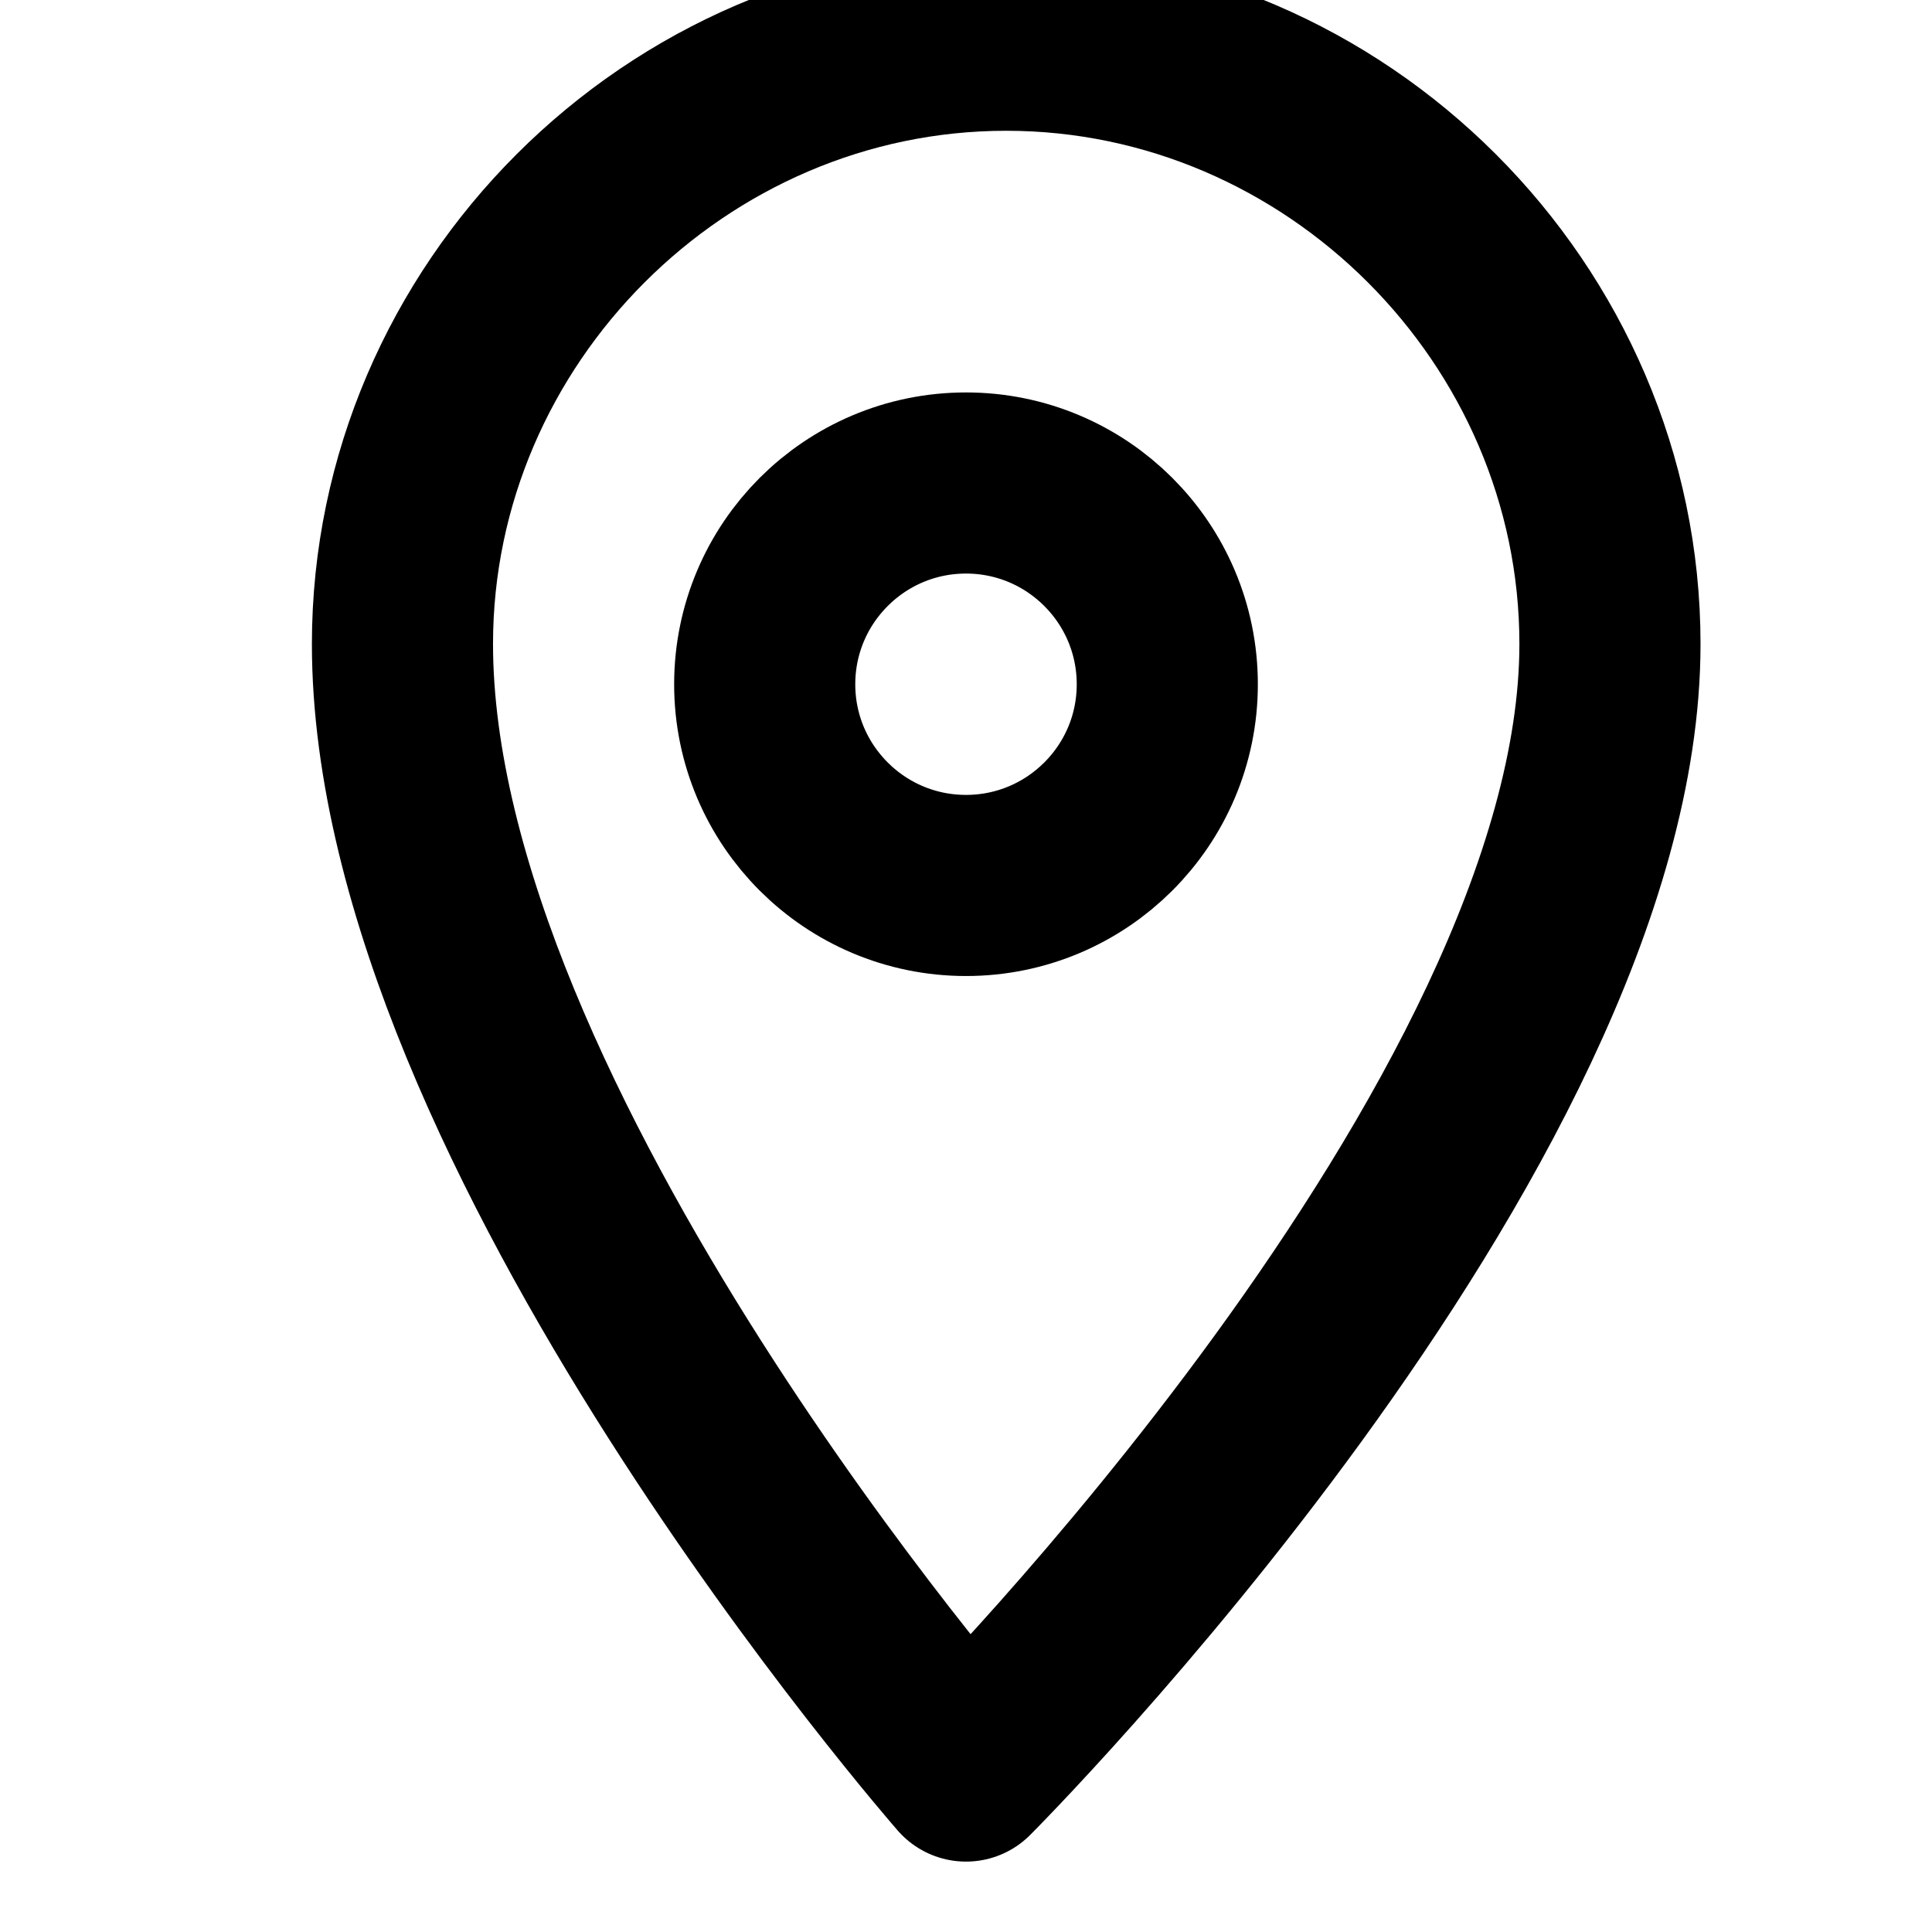 <?xml version="1.0" encoding="UTF-8"?>
<svg width="16" height="16" viewBox="0 0 16 16" fill="none" xmlns="http://www.w3.org/2000/svg">
  <path d="M8 14.667C8 14.667 13.333 9.333 13.333 5.333C13.333 2.6 11.067 0.333 8.333 0.333C5.6 0.333 3.333 2.6 3.333 5.333C3.333 9.333 8 14.667 8 14.667Z" stroke="currentColor" stroke-width="1.5" stroke-linecap="round" stroke-linejoin="round"/>
  <path d="M8 7.333C8.92 7.333 9.667 6.587 9.667 5.667C9.667 4.746 8.92 4 8 4C7.08 4 6.333 4.746 6.333 5.667C6.333 6.587 7.08 7.333 8 7.333Z" stroke="currentColor" stroke-width="1.5" stroke-linecap="round" stroke-linejoin="round"/>
</svg> 